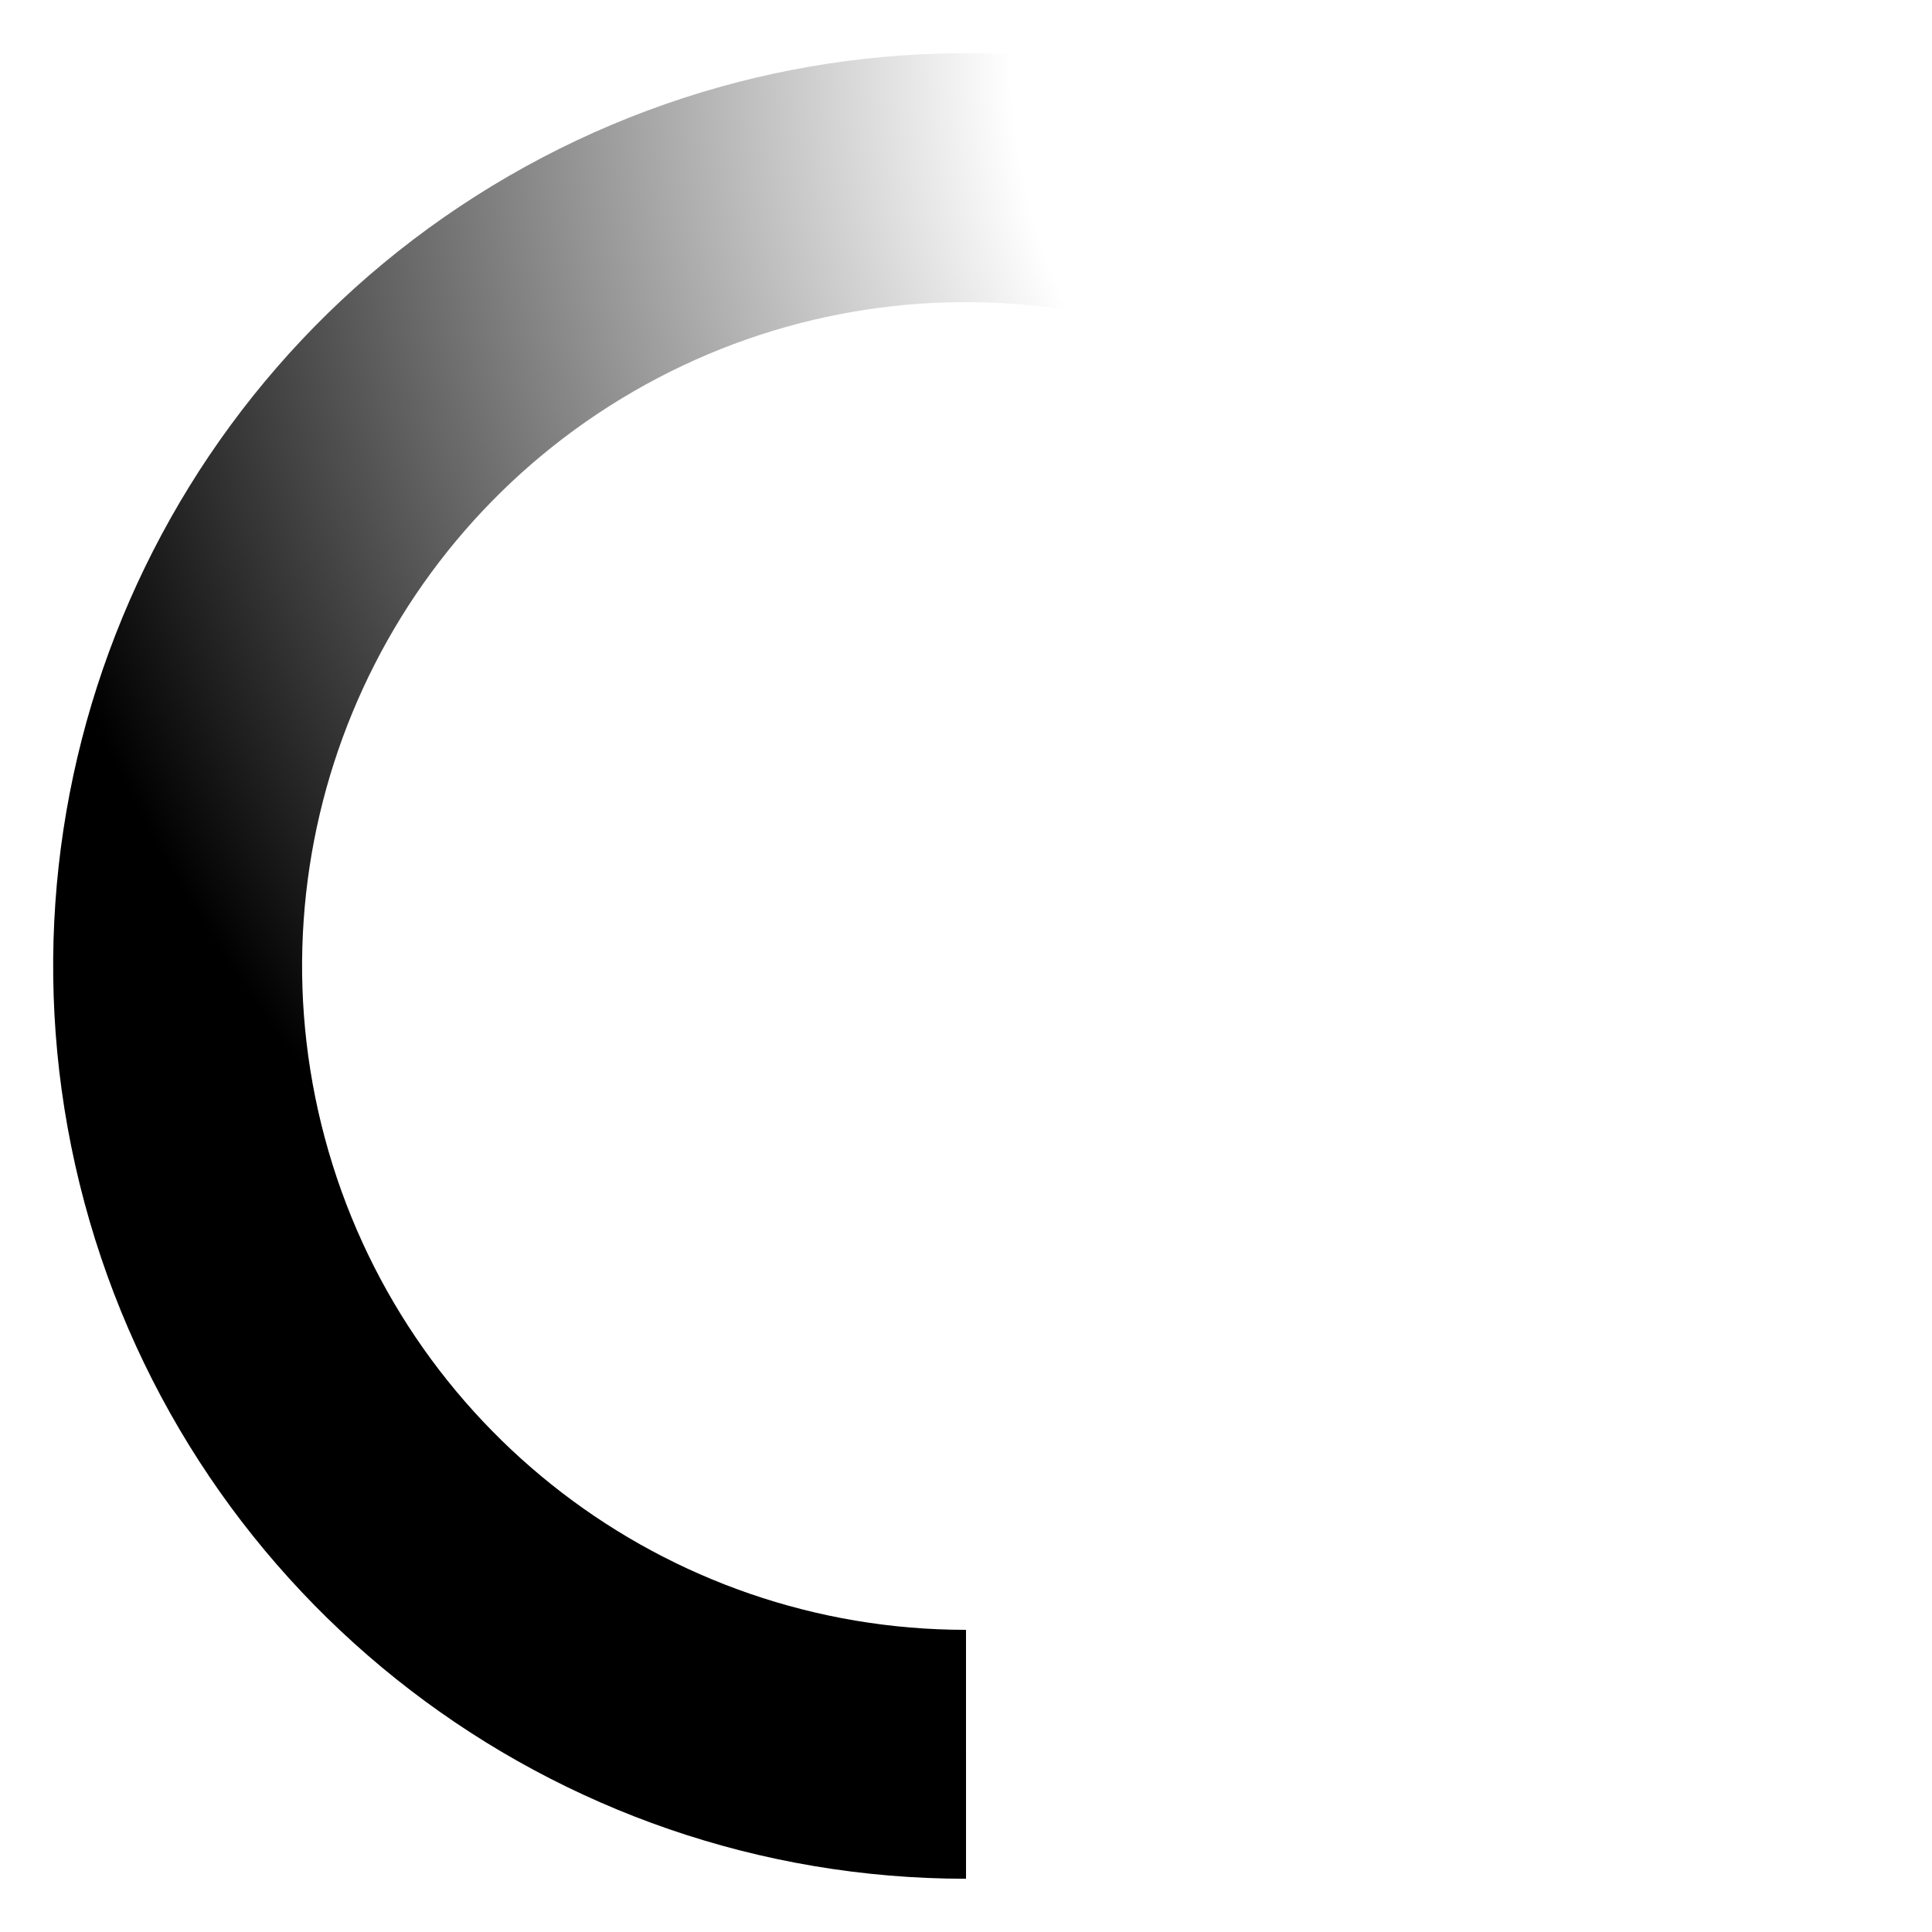 <svg version="1.1" viewBox="0.0 0.0 800.0 800.0" fill="none" stroke="none" stroke-linecap="square" stroke-miterlimit="10" xmlns:xlink="http://www.w3.org/1999/xlink" xmlns="http://www.w3.org/2000/svg"><clipPath id="p.0"><path d="m0 0l800.0 0l0 800.0l-800.0 0l0 -800.0z" clip-rule="nonzero"/></clipPath><g clip-path="url(#p.0)"><path fill="#000000" fill-opacity="0.0" d="m0 0l800.0 0l0 800.0l-800.0 0z" fill-rule="evenodd"/><defs><radialGradient id="p.1" gradientUnits="userSpaceOnUse" gradientTransform="matrix(31.522 0.0 0.0 31.522 0.0 0.0)" spreadMethod="pad" cx="21.157" cy="0.699" fx="21.157" fy="0.699" r="31.522"><stop offset="0.0" stop-color="#ffffff" stop-opacity="0.0"/><stop offset="0.25" stop-color="#000000" stop-opacity="0.0"/><stop offset="0.69" stop-color="#000000"/><stop offset="1.0" stop-color="#000000"/></radialGradient></defs><path fill="url(#p.1)" d="m400.008 777.953l0 0c-171.004 0.004 -320.707 -114.812 -365.039 -279.97c-44.332 -165.158 27.752 -339.506 175.773 -425.136c148.02 -85.63 335.095 -61.205 456.168 59.558l-72.786 72.973c-88.057 -87.831 -224.116 -105.595 -331.771 -43.317c-107.655 62.279 -160.082 189.082 -127.839 309.202c32.243 120.119 141.121 203.625 265.493 203.622z" fill-rule="evenodd"/></g></svg>